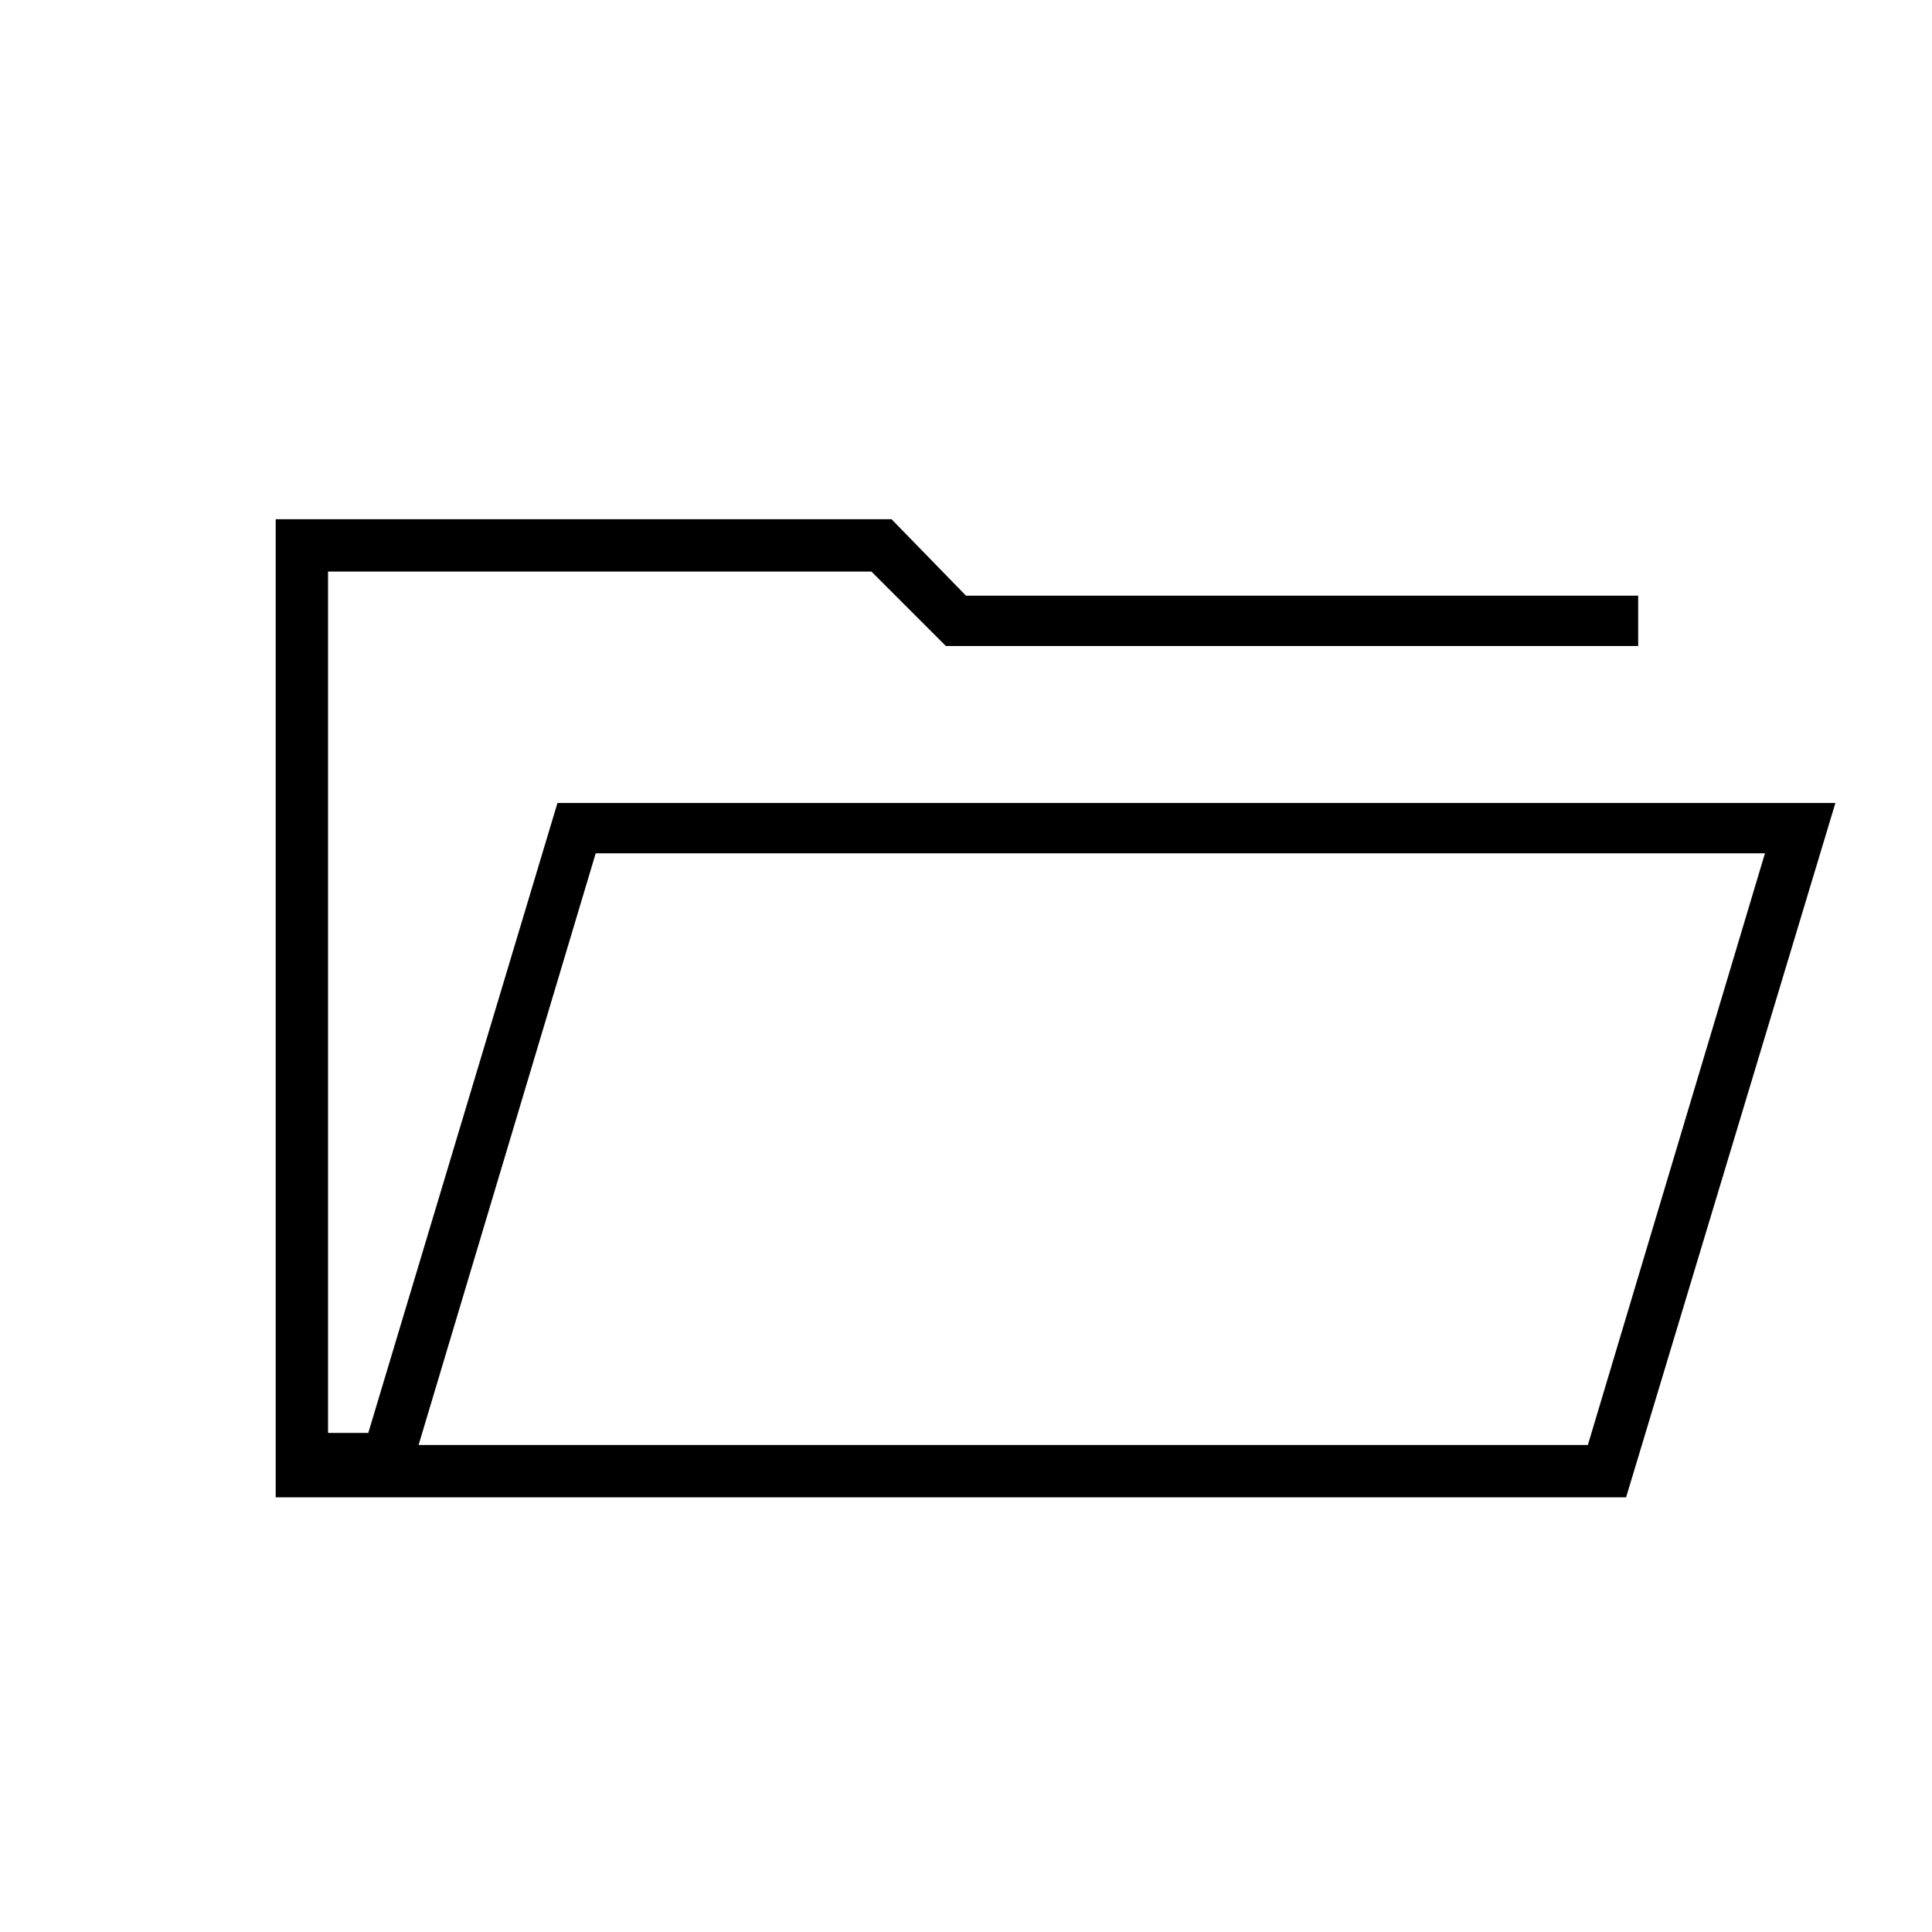 <svg xmlns="http://www.w3.org/2000/svg" height="24" width="24"><path d="M3.425 18.6V6.45H11.075L12 7.4H20.35V8.025H11.75L10.825 7.1H4.075V17.8H4.575L6.925 9.975H22.8L20.2 18.6ZM5.2 17.95H19.725L21.925 10.6H7.4ZM5.2 17.95 7.4 10.6 5.2 17.95ZM4.075 8.025V7.1V8.025Z"/></svg>